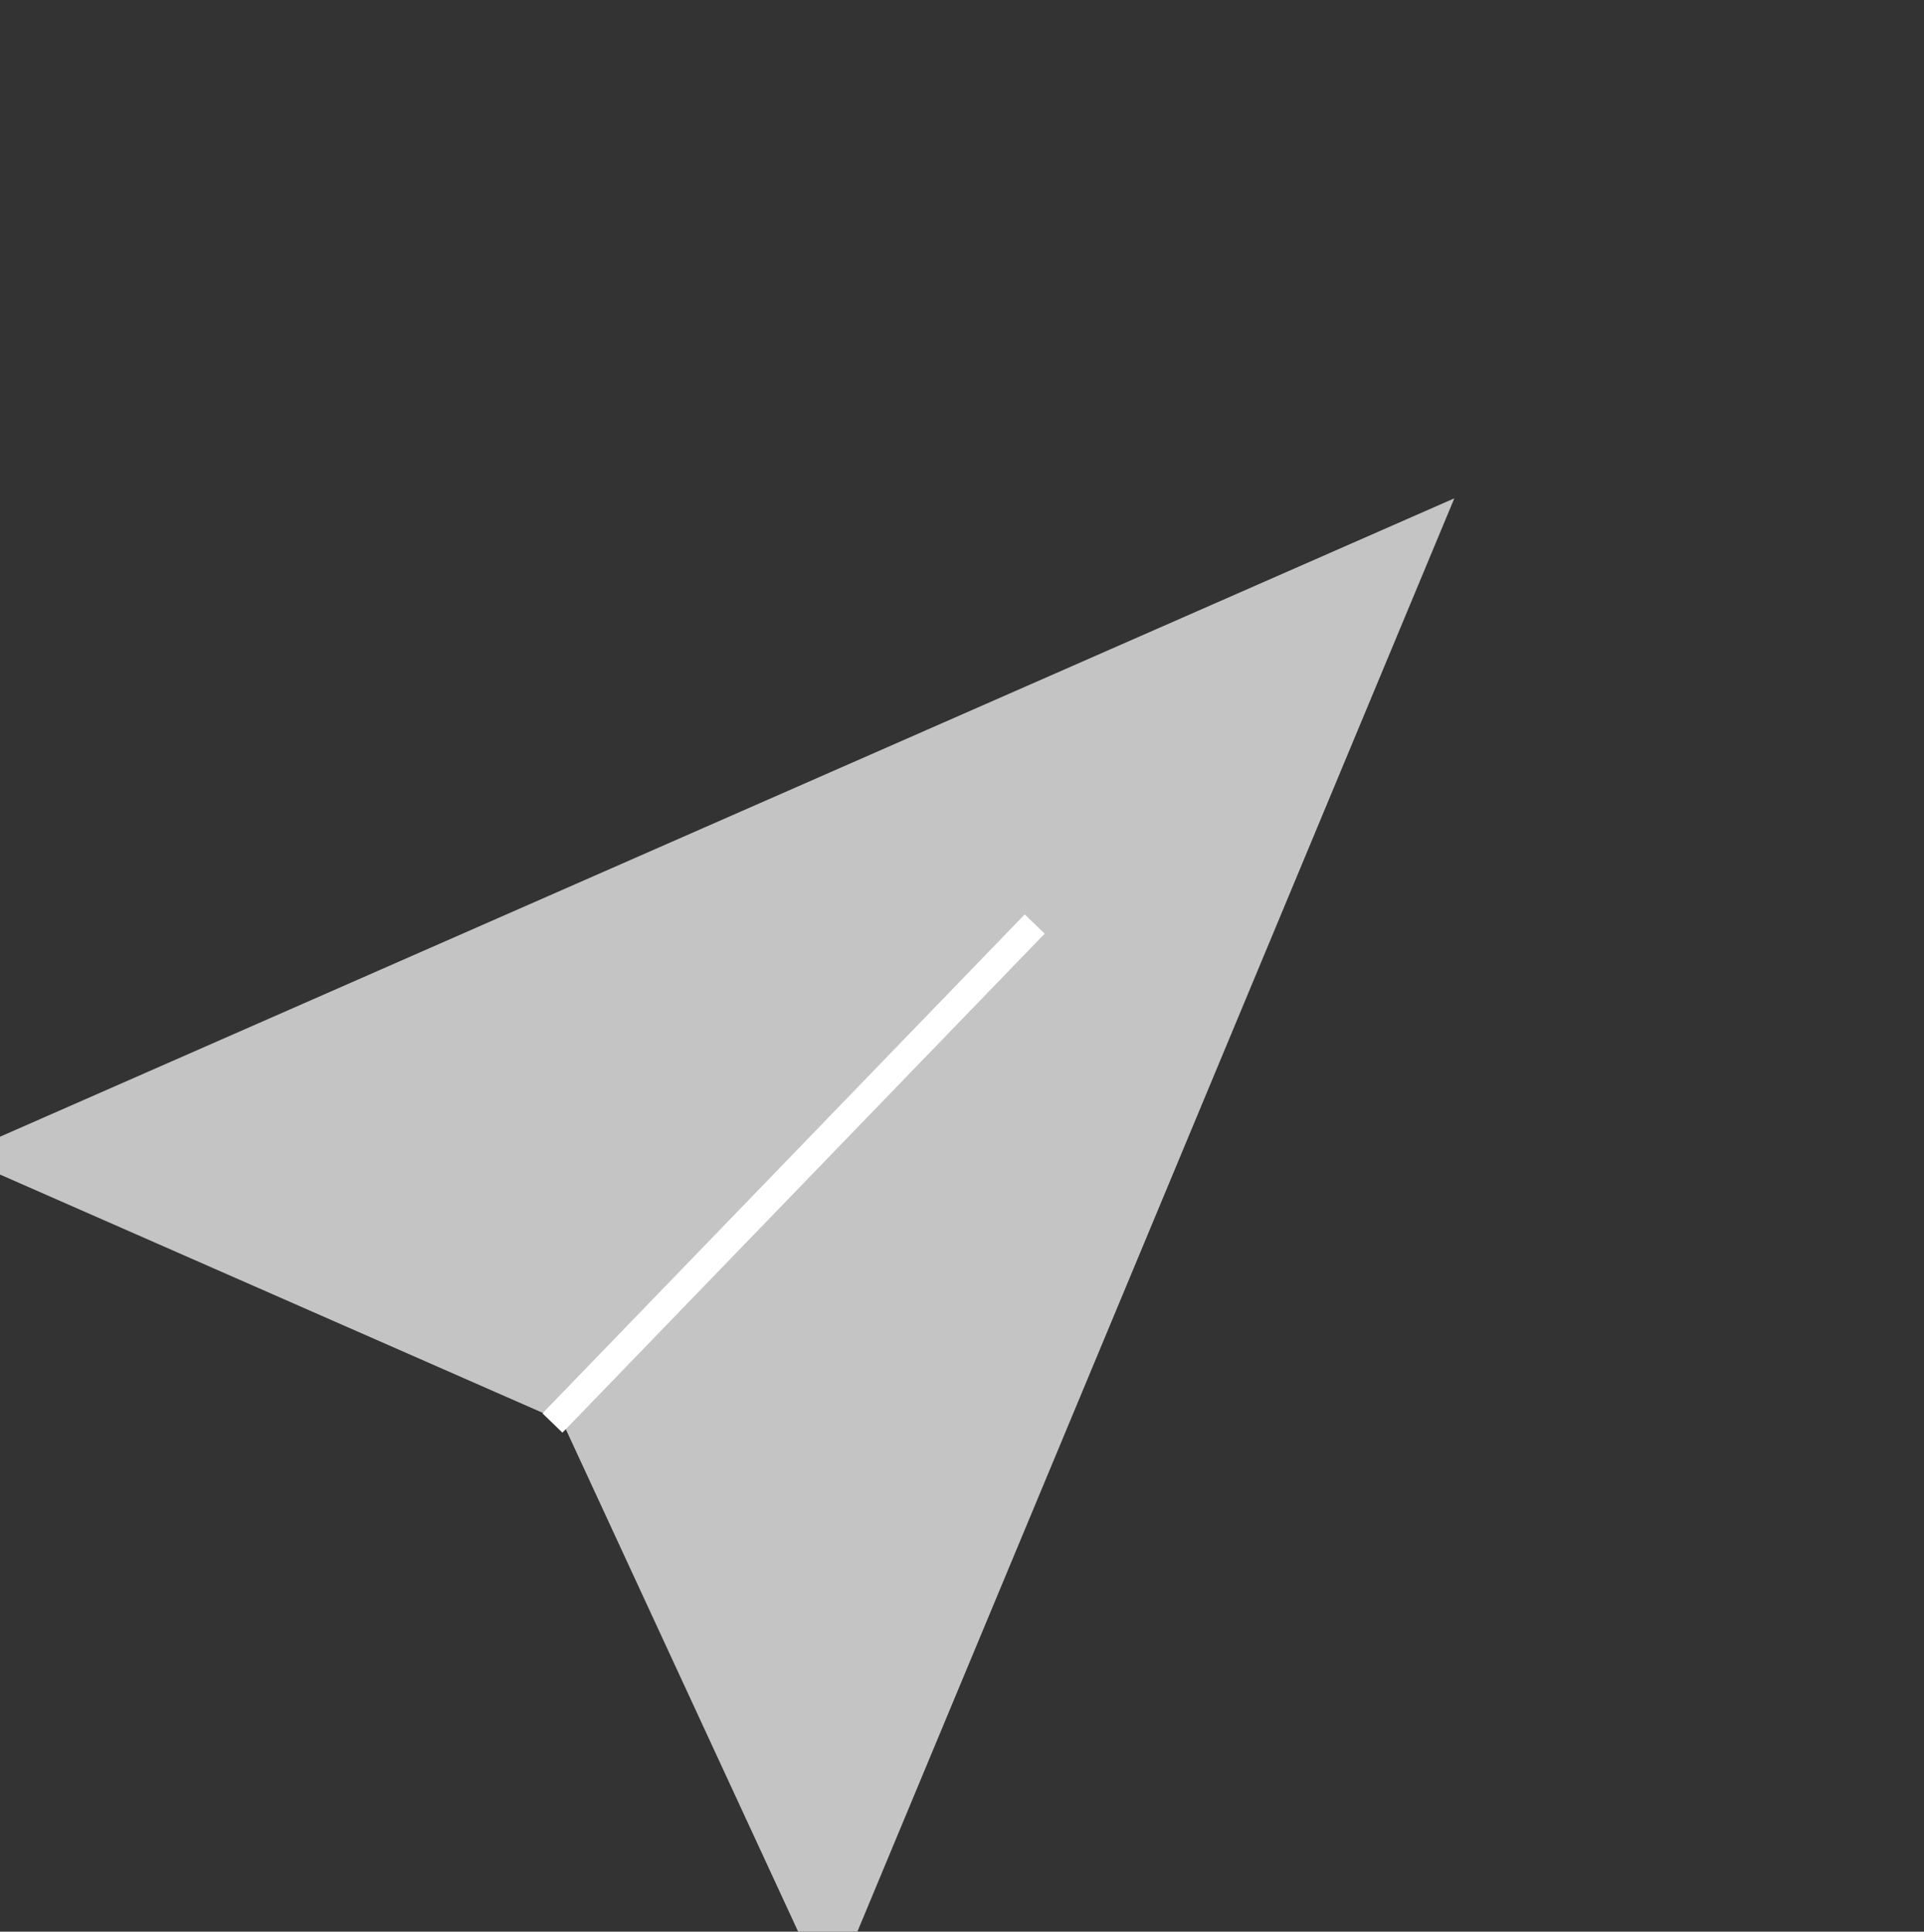 <svg xmlns="http://www.w3.org/2000/svg" width="69.322" height="69.589" viewBox="0 0 69.322 69.589">
  <rect x="0" y="0" width="69.322" height="69.589" fill="#333333" stroke="none"/>
  <g id="Group_171" data-name="Group 171" transform="translate(-1218 -848.73)">
    <path id="Path_4" data-name="Path 4" d="M1242.84,5819.709l54.523,22.335-54.523,21.382,8.273-21.382Z" transform="matrix(0.695, -0.719, 0.719, 0.695, -3831.697, -2260.735)" fill="#c4c4c4"/>
    <path id="Line_6" data-name="Line 6" d="M25,.5H0v-1H25Z" transform="matrix(0.695, -0.719, 0.719, 0.695, 1237.905, 899.993)" fill="#fff"/>
  </g>
</svg>

